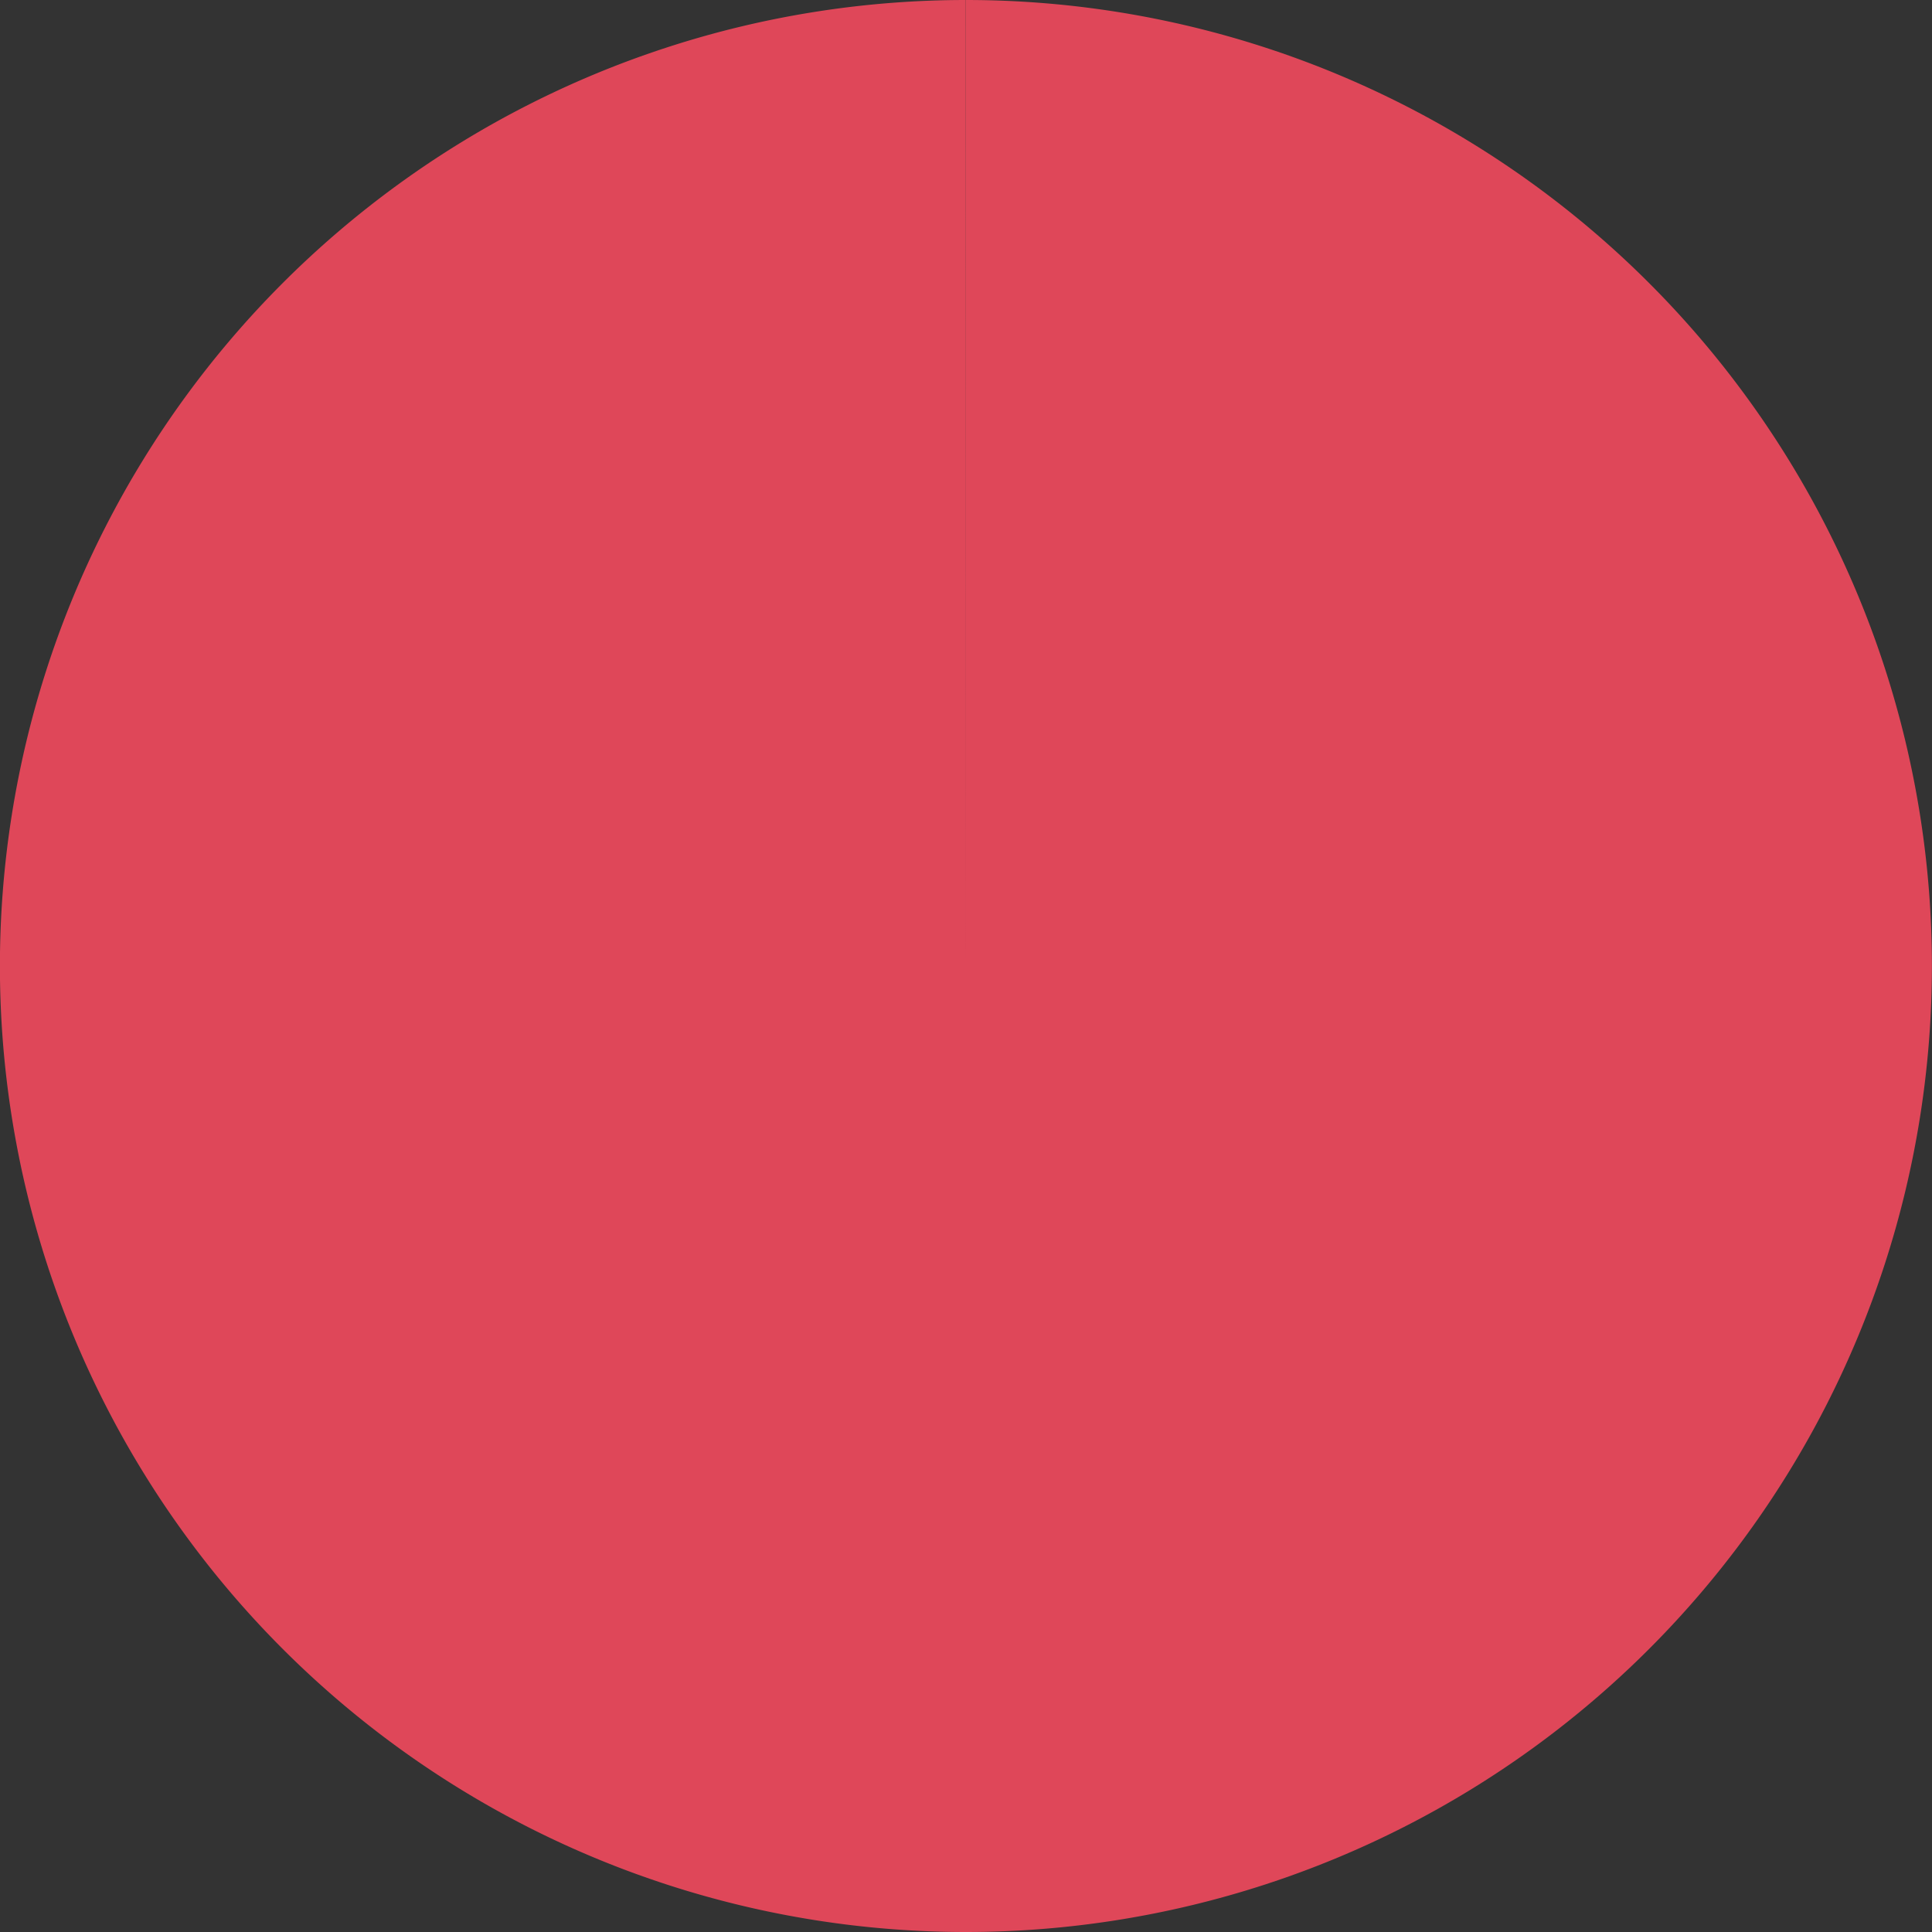<svg xmlns="http://www.w3.org/2000/svg" id="sv" width="180" height="180" viewBox="0 0 180 180"><rect x="0" y="0" width="180" height="180" fill="#333333" stroke="none"/><path id="0" fill="#df4759" d="M90, 0 A90,90 0 1 1 89.984,0 L90,90 A0,0 0 1 0 90,90 Z"></path><path id="1" fill="#f7f7f7" d="M89.984, 0 A90,90 0 0 1 89.984,0 L90,90 A0,0 0 0 0 90,90 Z"></path></svg>